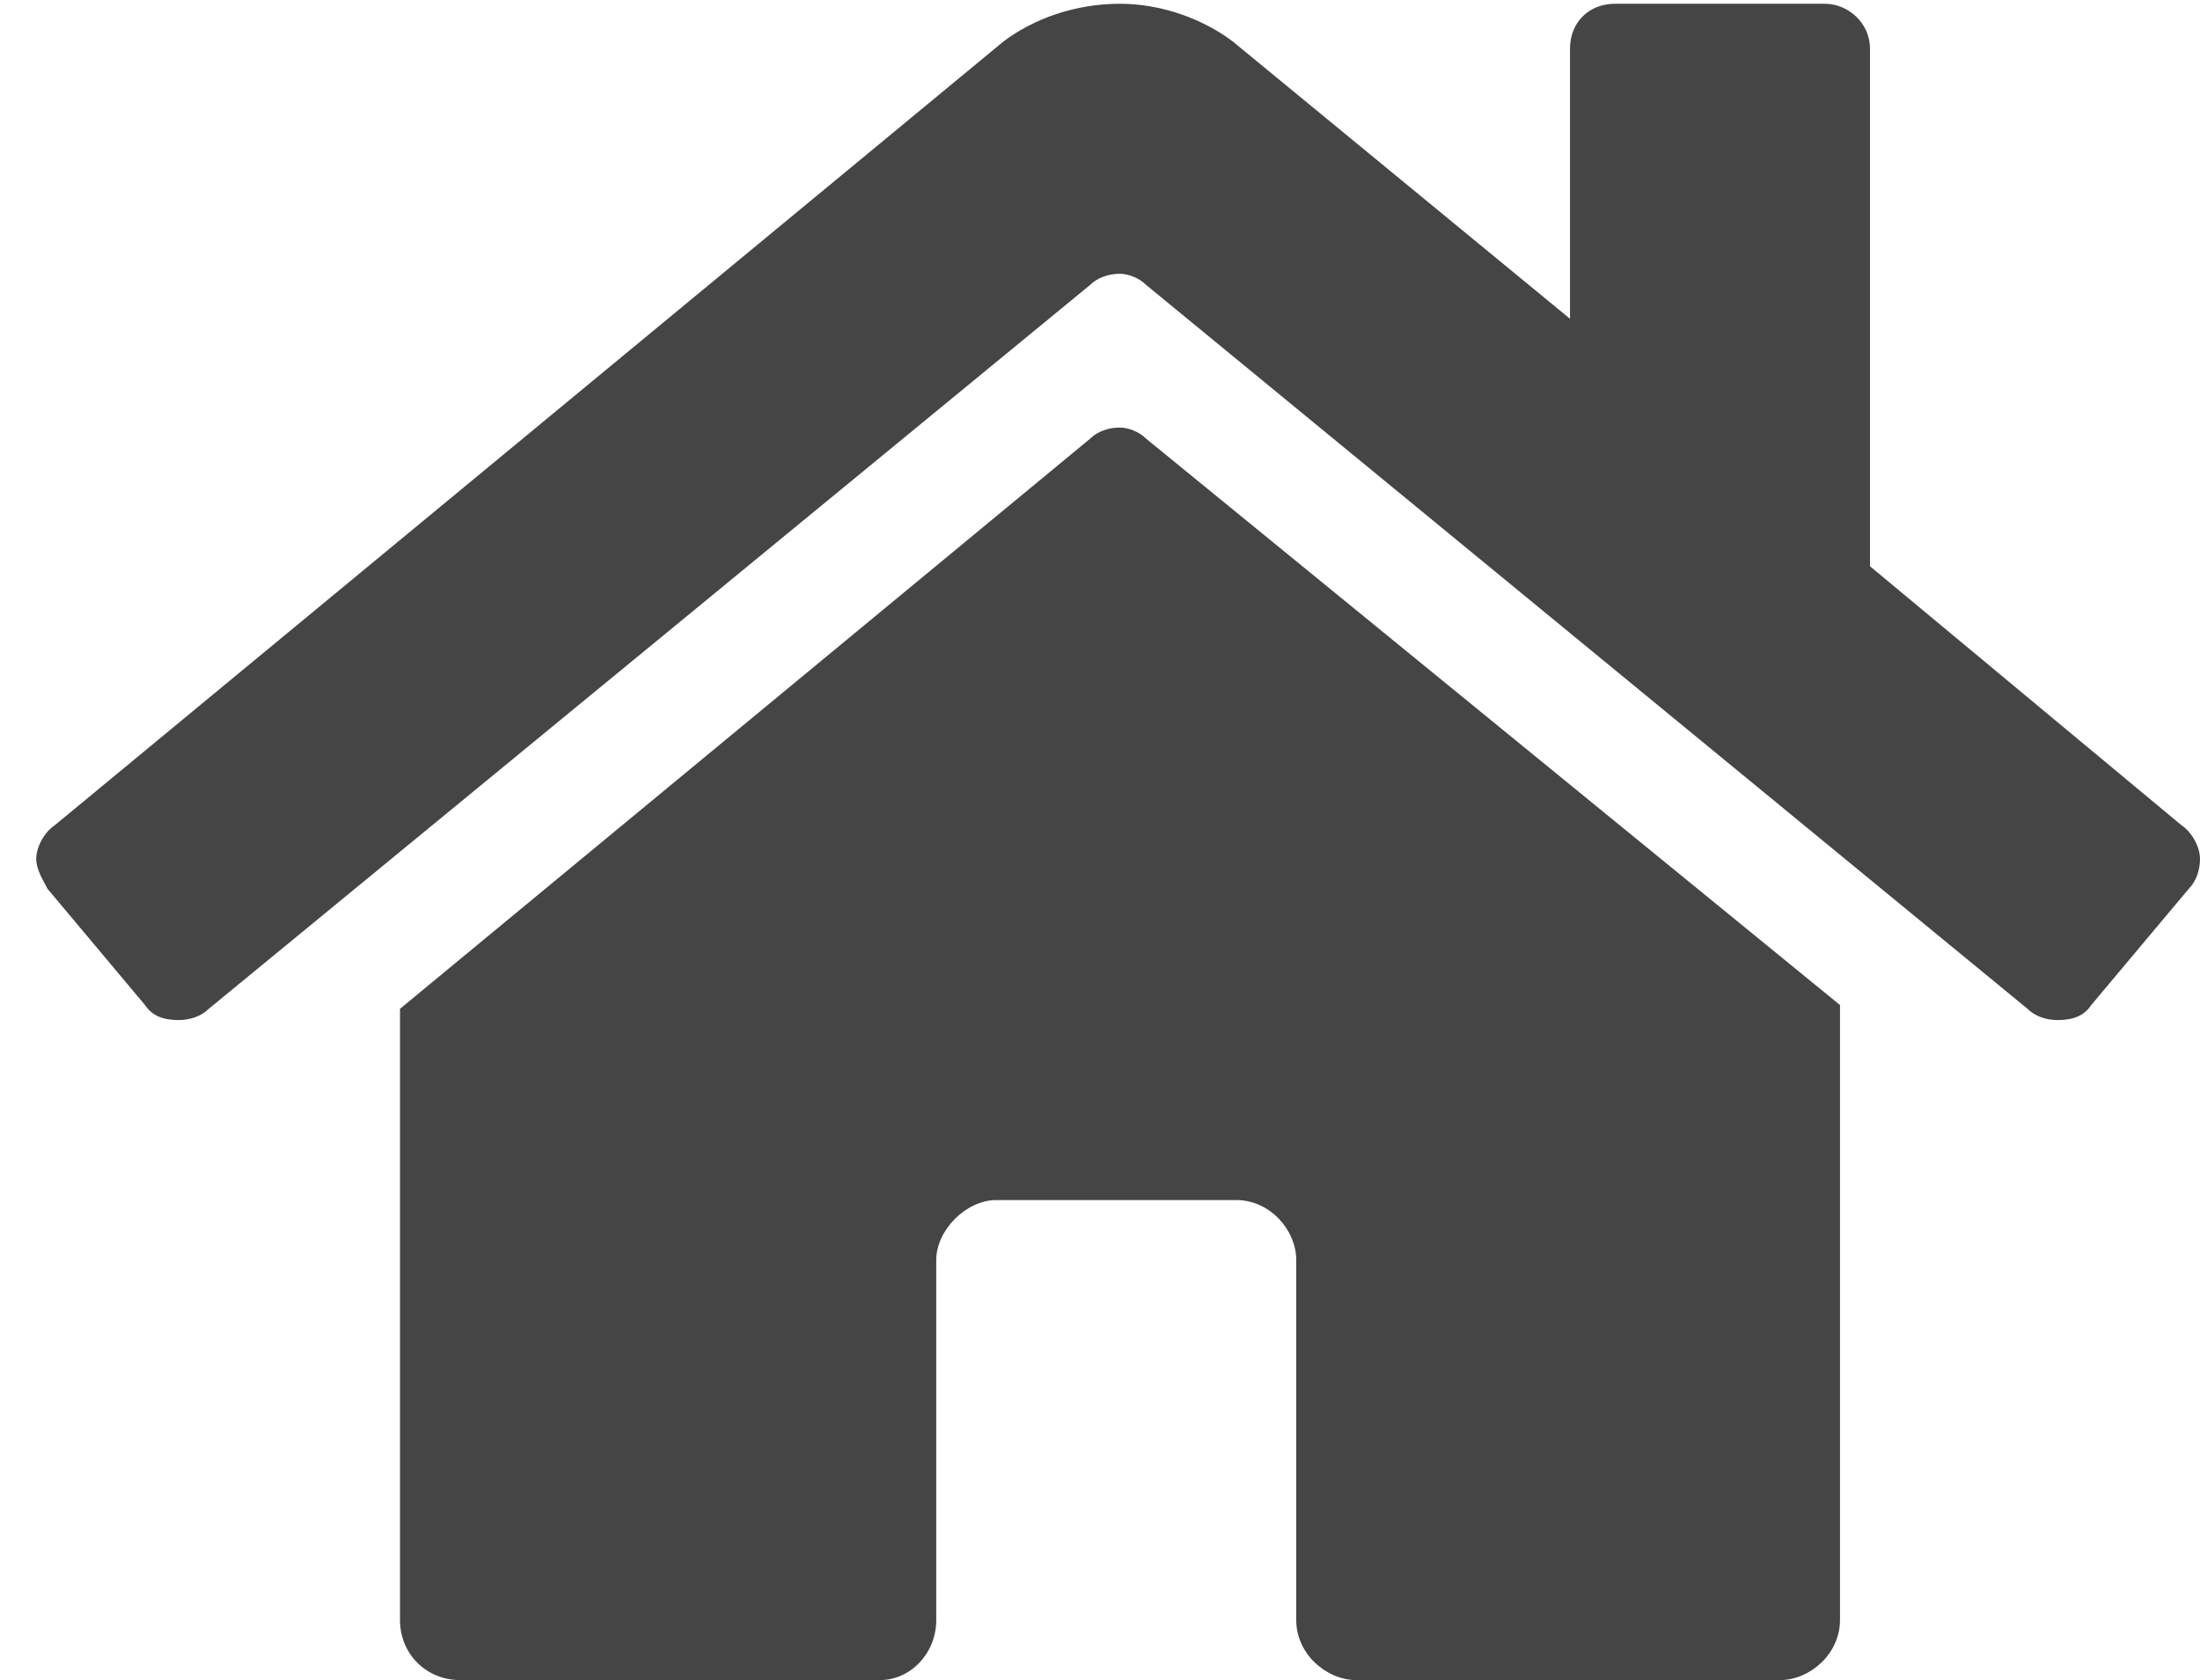 <svg width="55" height="42" viewBox="0 0 55 42" fill="none" xmlns="http://www.w3.org/2000/svg">
<path d="M27.25 10.969L10 25.219V40.5C10 41.344 10.656 42 11.5 42H22C22.75 42 23.406 41.344 23.406 40.5V31.5C23.406 30.75 24.156 30 24.906 30H30.906C31.75 30 32.406 30.75 32.406 31.5V40.5C32.406 41.344 33.156 42 33.906 42H44.5C45.25 42 46 41.344 46 40.5V25.125L28.656 10.969C28.469 10.781 28.188 10.688 28 10.688C27.719 10.688 27.438 10.781 27.25 10.969ZM54.531 20.625L46.75 14.156V1.219C46.75 0.562 46.188 0.094 45.625 0.094H40.375C39.719 0.094 39.25 0.562 39.25 1.219V7.969L30.812 1.031C30.062 0.469 29.031 0.094 28 0.094C26.875 0.094 25.844 0.469 25.094 1.031L1.375 20.625C1.094 20.812 0.906 21.188 0.906 21.469C0.906 21.75 1.094 22.031 1.188 22.219L3.625 25.125C3.812 25.406 4.094 25.5 4.469 25.5C4.75 25.5 5.031 25.406 5.219 25.219L27.25 7.125C27.438 6.938 27.719 6.844 28 6.844C28.188 6.844 28.469 6.938 28.656 7.125L50.688 25.219C50.875 25.406 51.156 25.5 51.438 25.5C51.812 25.5 52.094 25.406 52.281 25.125L54.719 22.219C54.906 22.031 55 21.75 55 21.469C55 21.188 54.812 20.812 54.531 20.625Z" fill="#454545"/>
</svg>
